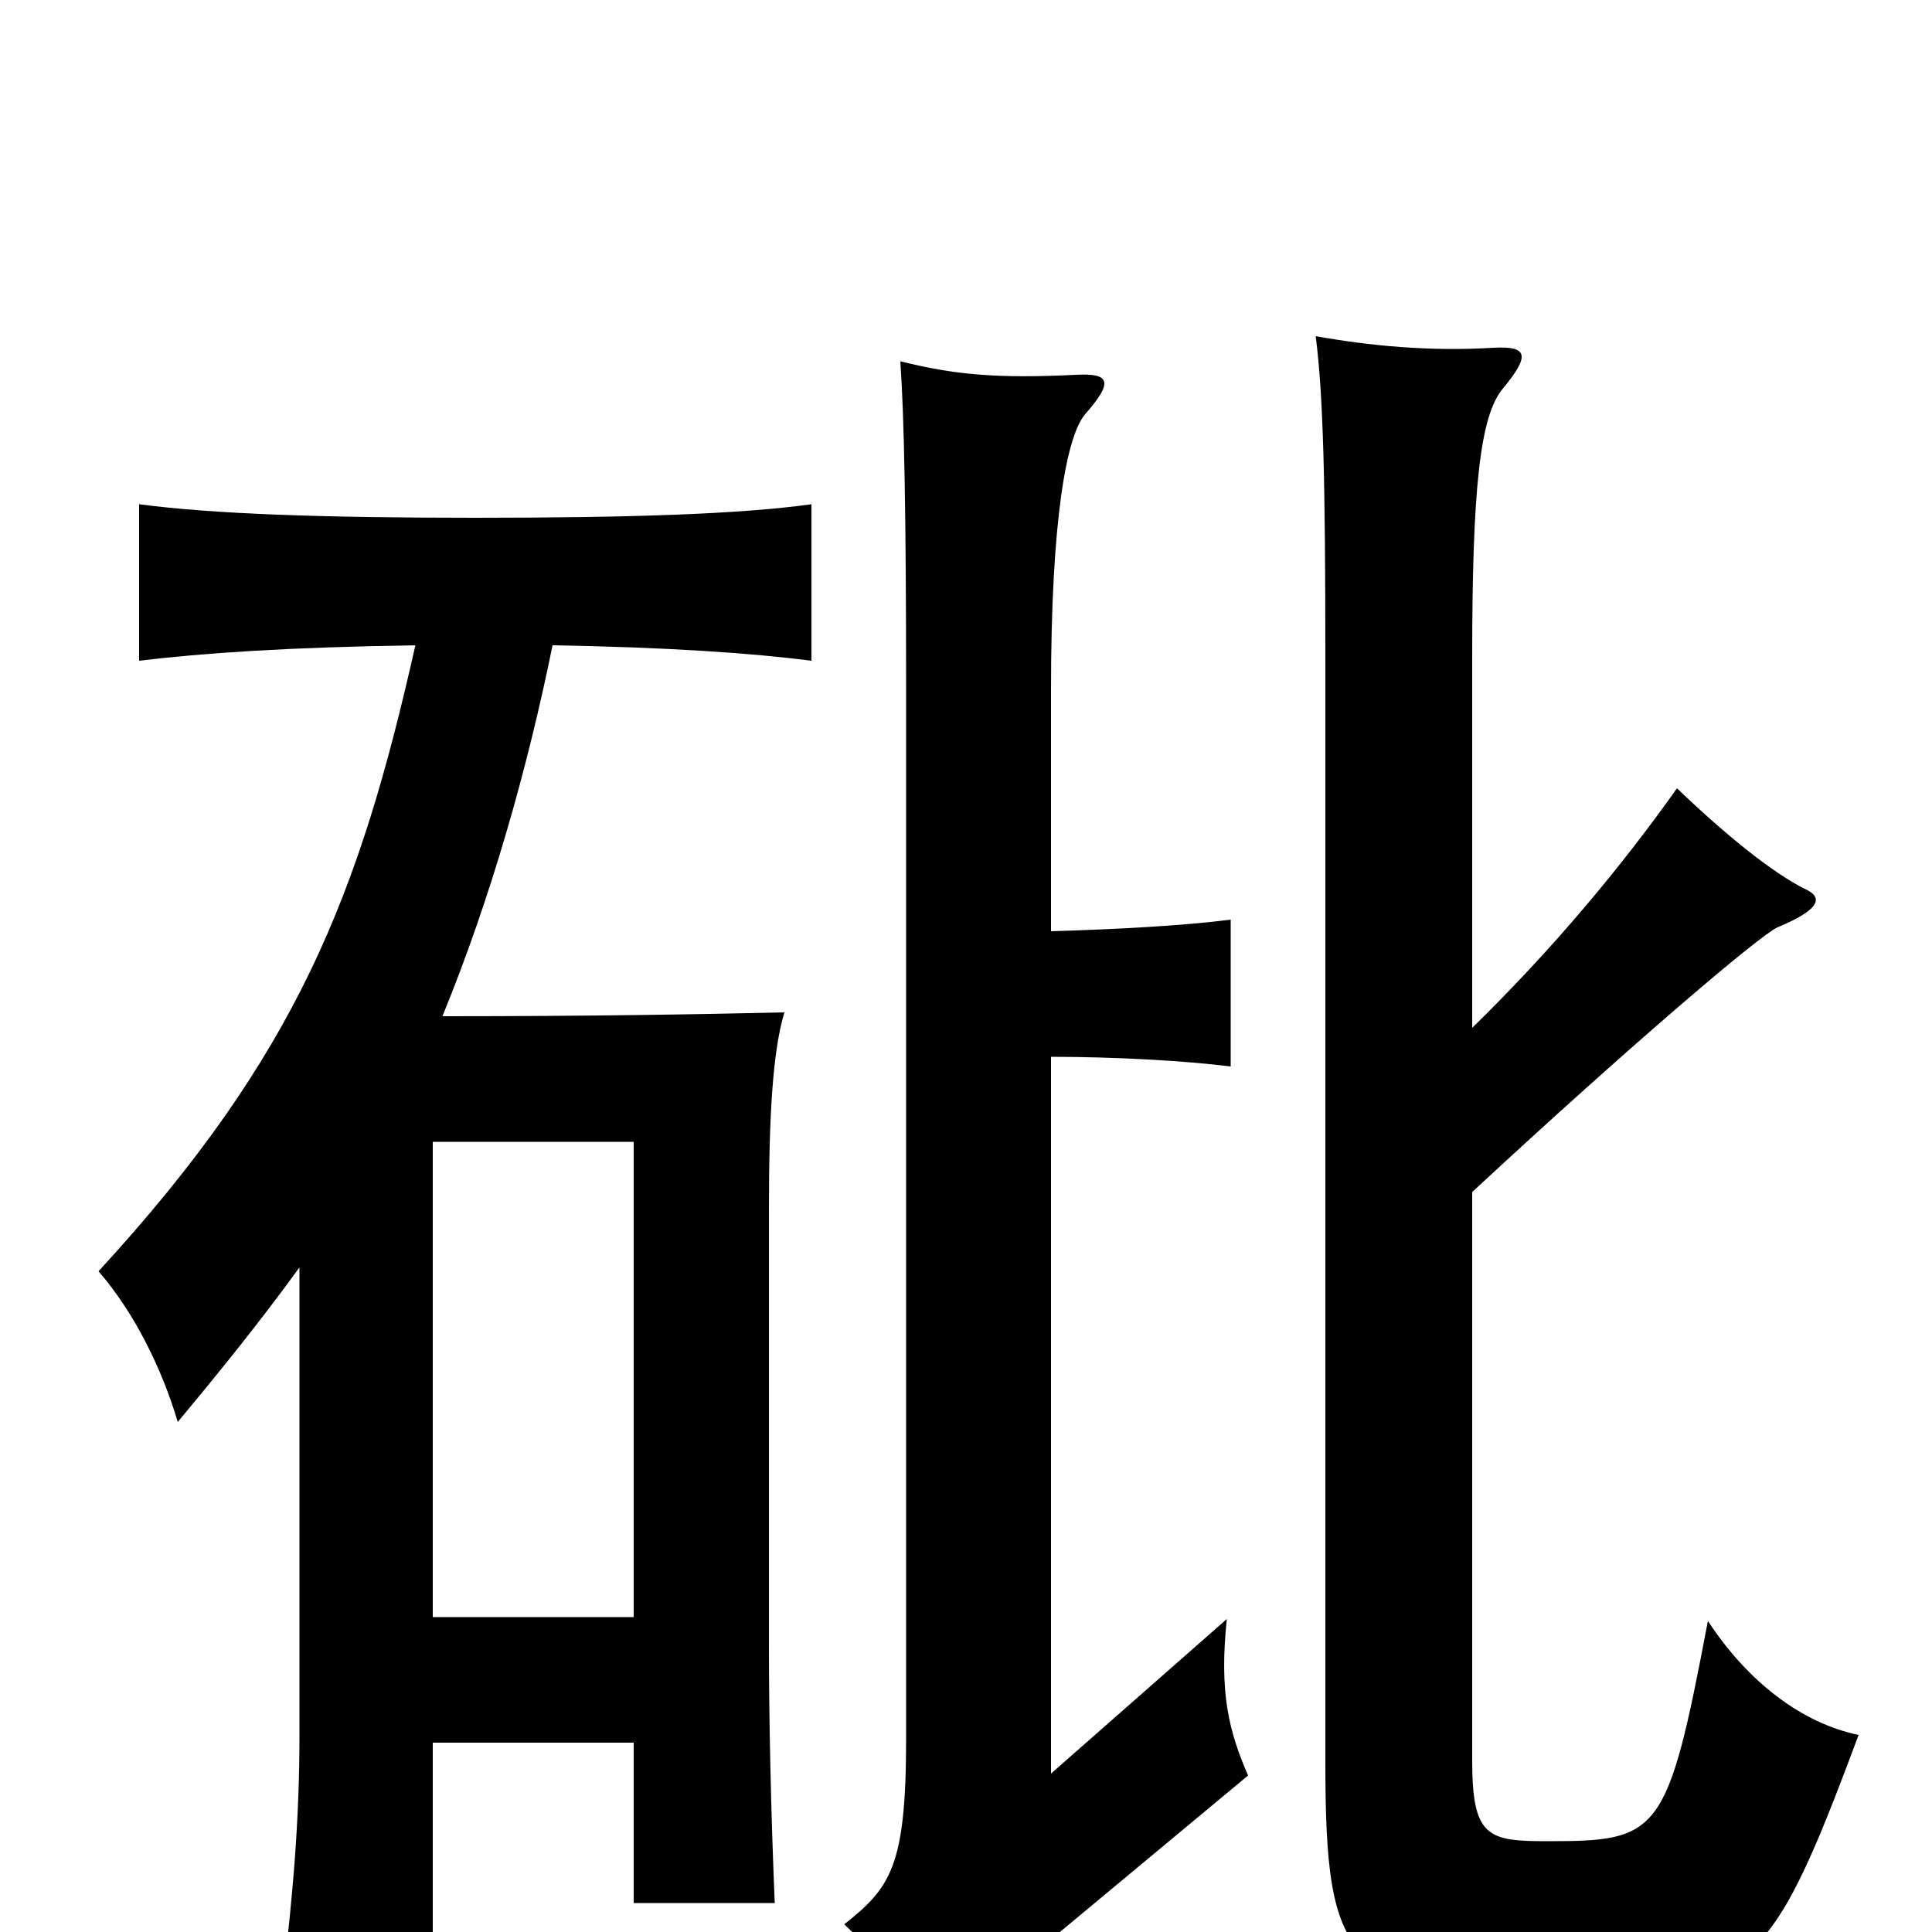 <svg xmlns="http://www.w3.org/2000/svg" viewBox="0 -1000 1000 1000">
	<path fill="#000000" d="M544 -453C577 -453 613 -451 637 -448V-524C614 -521 579 -519 544 -518V-643C544 -731 552 -775 562 -786C576 -802 575 -807 557 -806C516 -804 494 -806 466 -813C468 -785 469 -733 469 -644V-100C469 -34 461 -23 437 -4C460 18 468 31 487 66C503 44 530 15 545 3L646 -81C636 -104 631 -124 635 -162L544 -82ZM762 -383C845 -460 911 -516 920 -520C944 -530 943 -536 934 -540C918 -548 894 -567 868 -592C839 -551 803 -508 762 -468V-659C762 -747 766 -785 778 -799C792 -816 791 -821 773 -820C740 -818 709 -821 681 -826C685 -795 686 -749 686 -659V-88C686 17 697 30 800 30C906 30 914 27 962 -102C933 -108 905 -129 884 -161C863 -50 859 -47 801 -47C770 -47 762 -49 762 -89ZM328 -163H224V-409H328ZM155 -344V-102C155 -60 152 -22 146 28H224V-98H328V-15H401C399 -63 398 -110 398 -148V-374C398 -423 400 -456 406 -476C362 -475 307 -474 229 -474C254 -535 273 -602 286 -666C345 -665 389 -662 420 -658V-739C384 -734 328 -732 246 -732C166 -732 110 -734 72 -739V-658C105 -662 149 -665 215 -666C186 -537 154 -454 51 -342C70 -320 84 -291 92 -264C112 -288 134 -315 155 -344Z"/>
</svg>